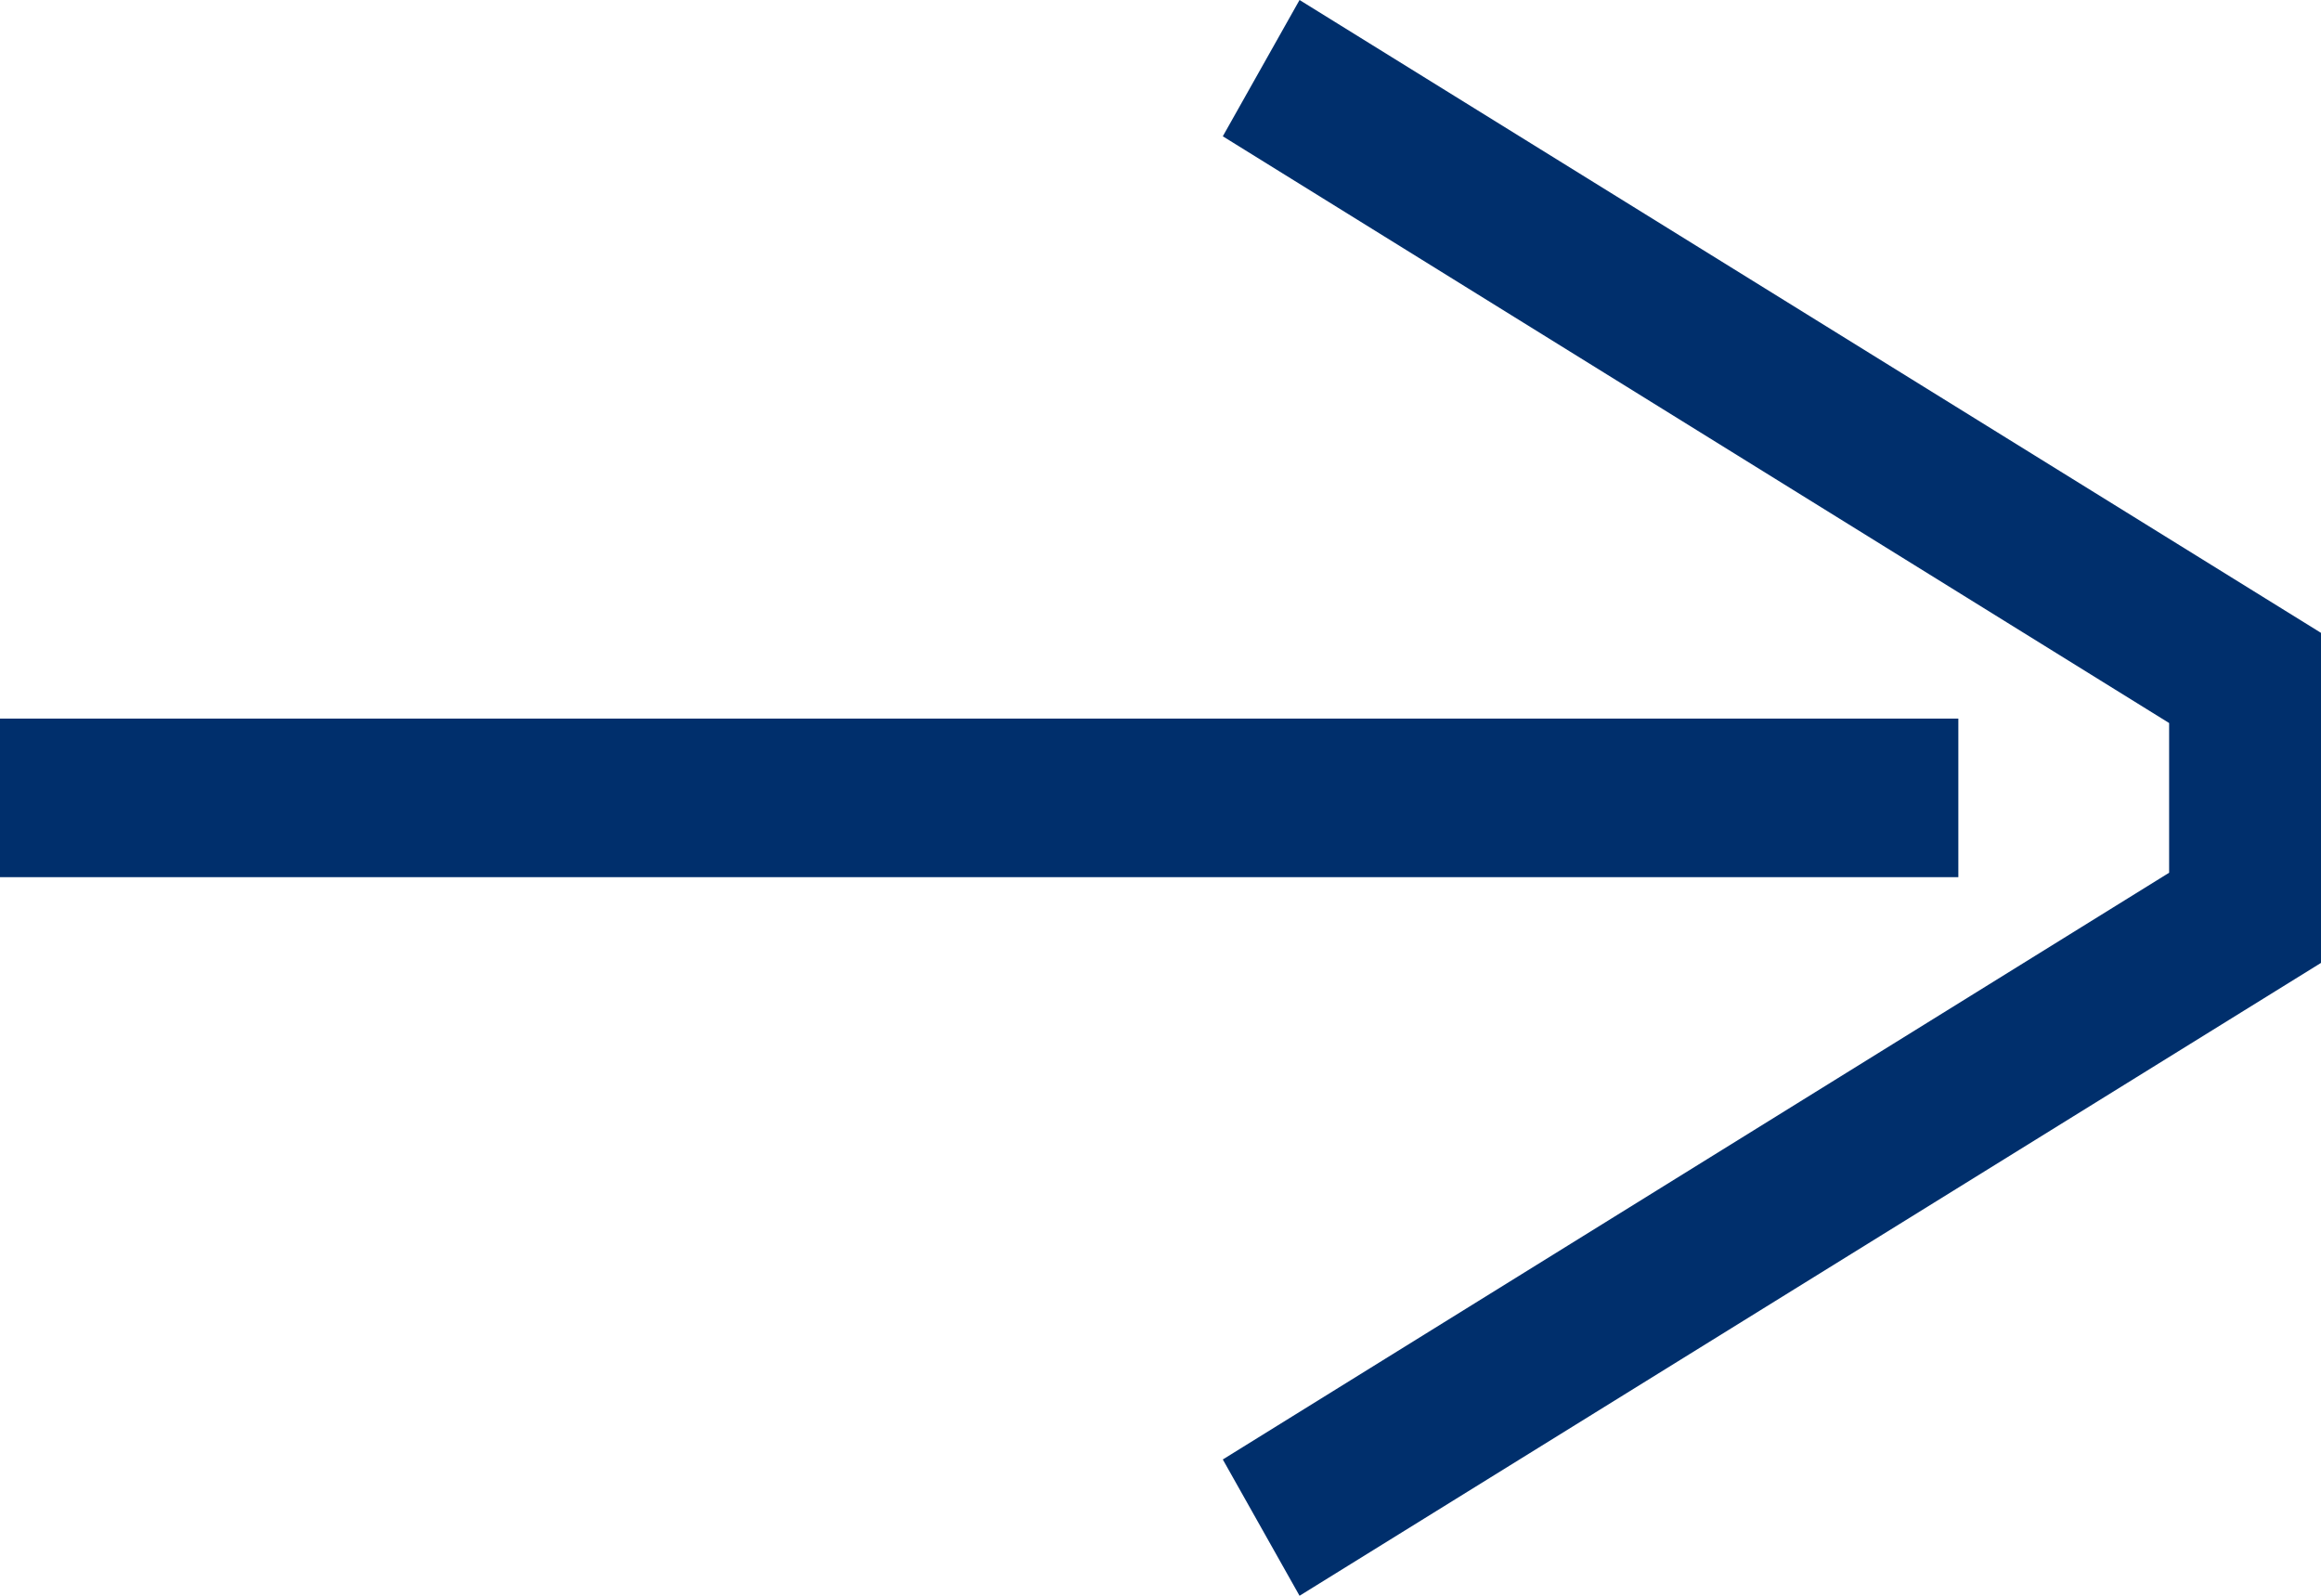 <svg width="32" height="22" viewBox="0 0 32 22" fill="none" xmlns="http://www.w3.org/2000/svg">
<path d="M29.906 9.968L29.906 12.032L16.859 20.121L17.917 22L32 13.275L32 8.725L17.917 3.47372e-06L16.859 1.879L29.906 9.968Z" fill="#002F6C"/>
<path d="M27 12.093L27 9.907L1.05717e-06 9.907L8.66136e-07 12.093L27 12.093Z" fill="#002F6C"/>
</svg>

